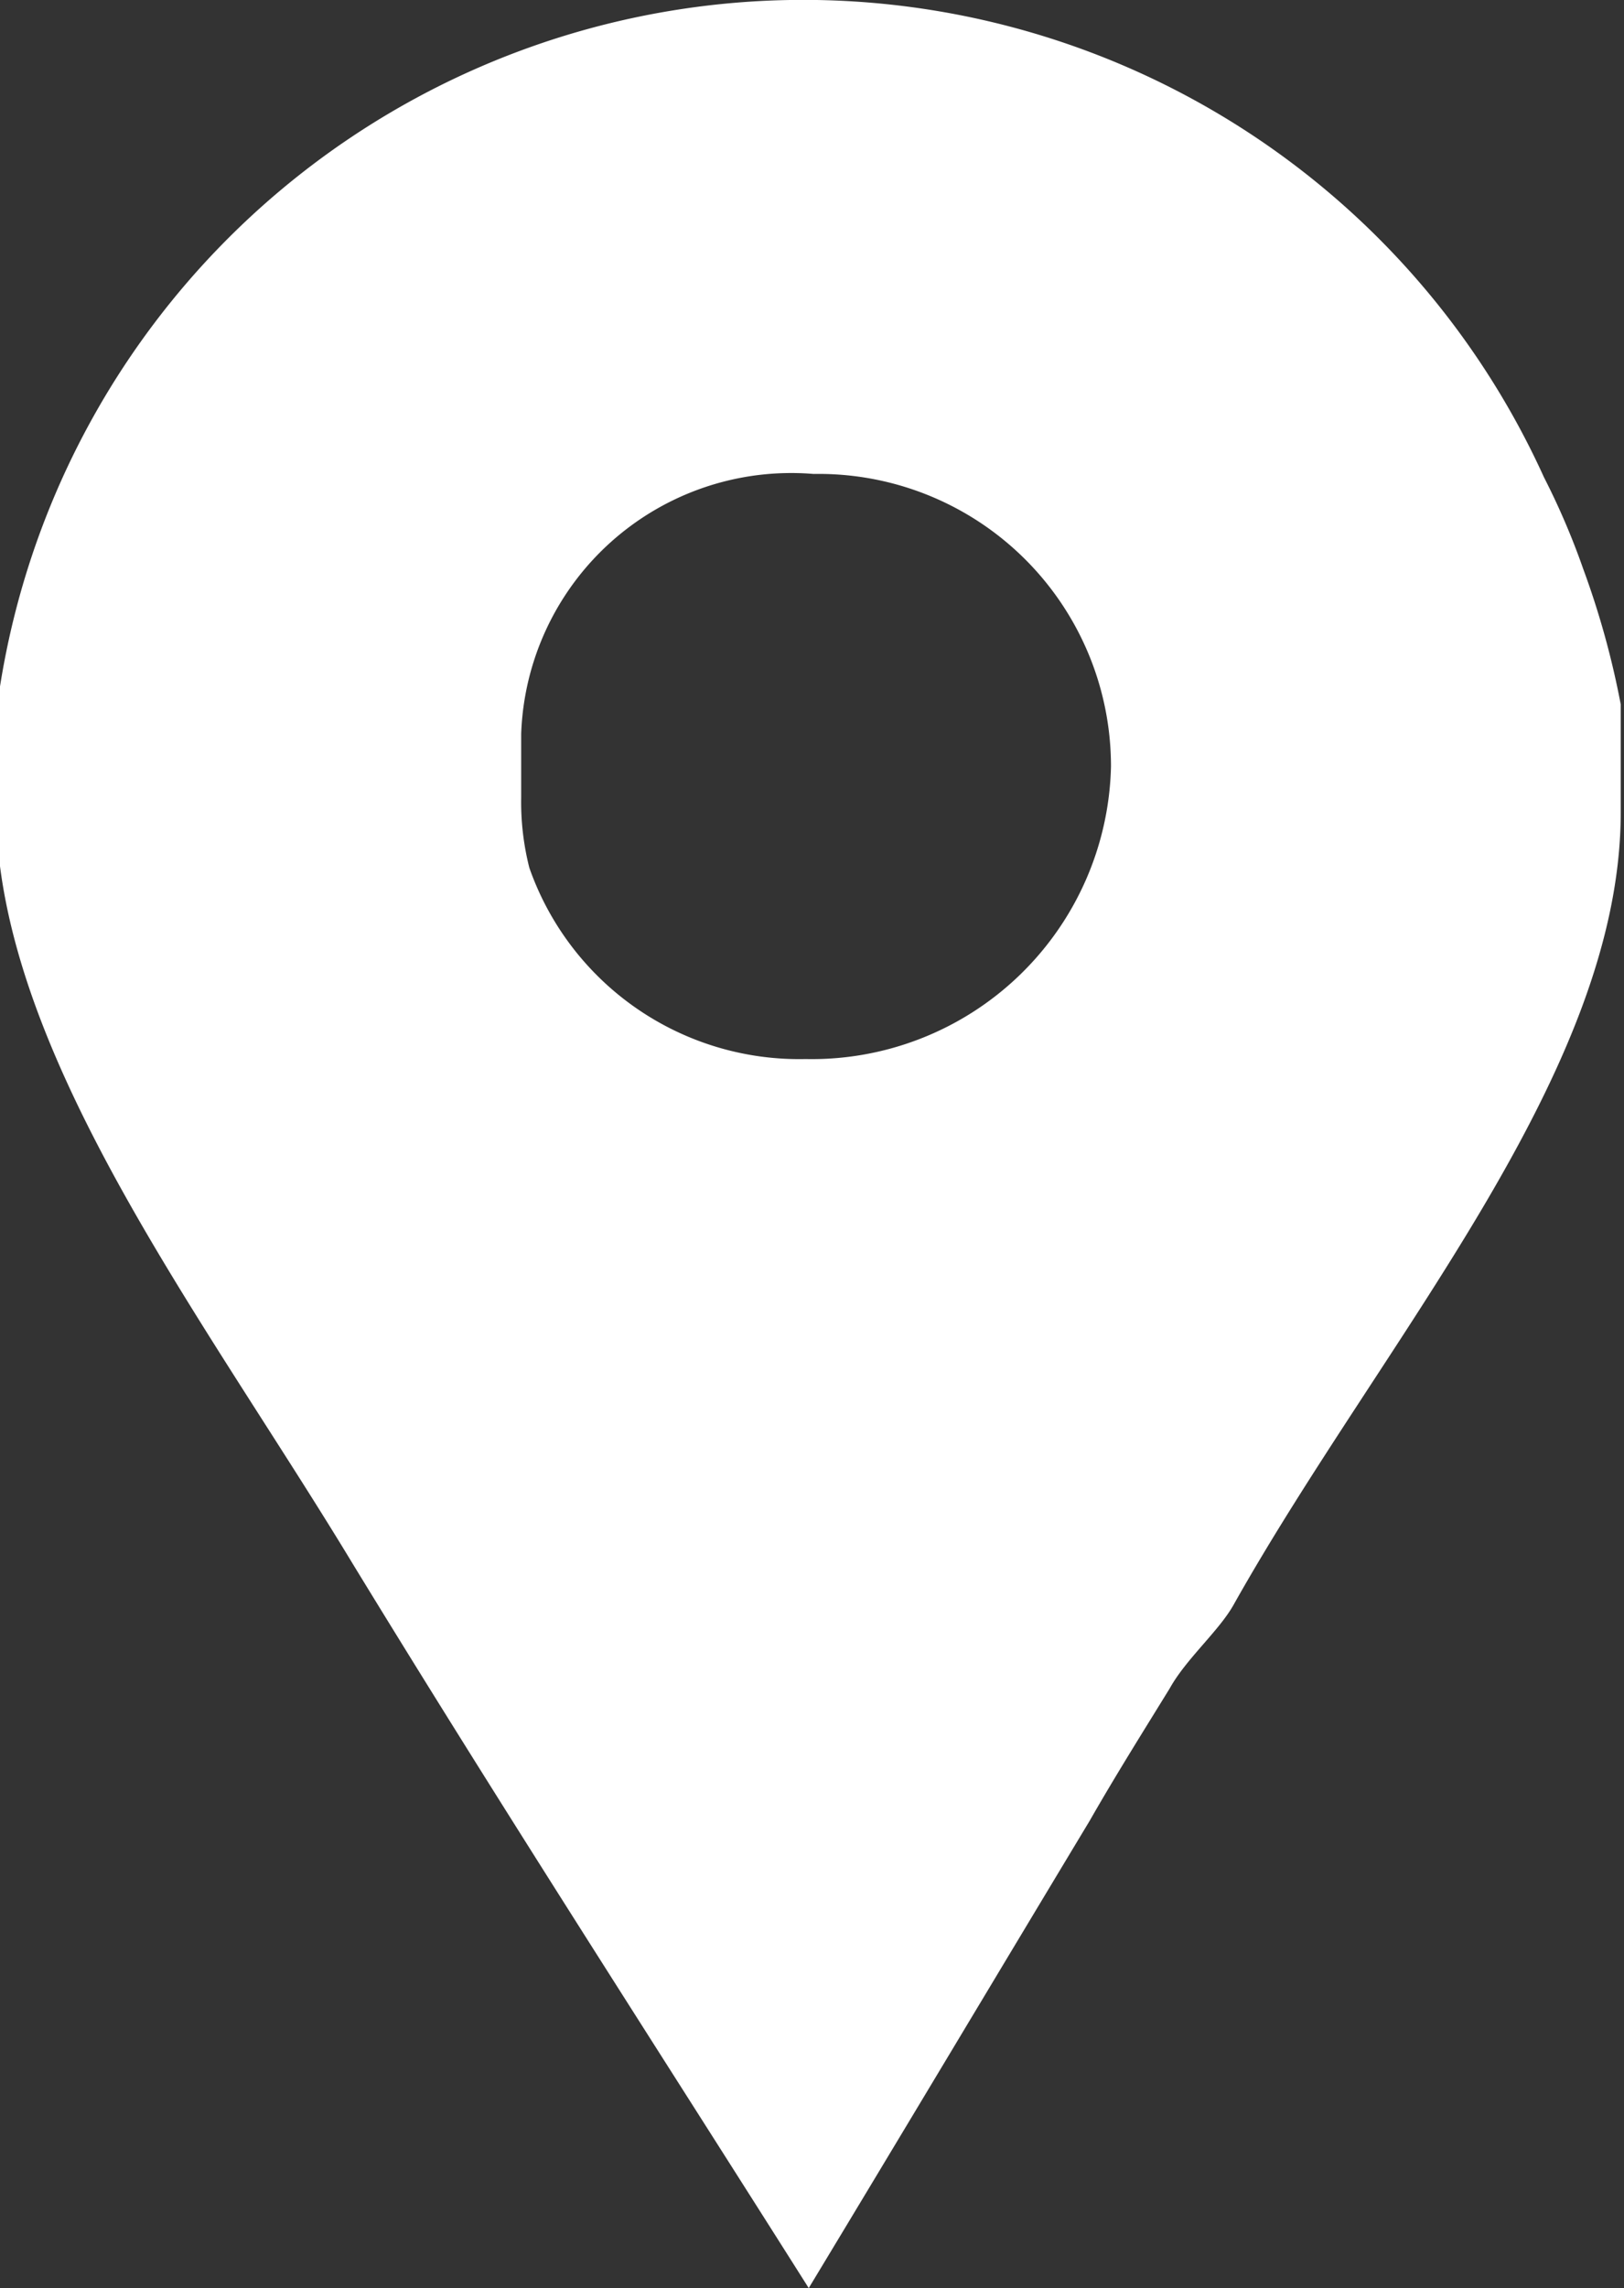 <svg xmlns="http://www.w3.org/2000/svg" width="9.94" height="14" viewBox="0 0 9.94 14">
  <rect x="0" y="0" width="9.94" height="14" fill="#333333" stroke="none"/>
  <defs>
    <style>
      .cls-1 {
        fill: #fff;
        fill-rule: evenodd;
      }
    </style>
  </defs>
  <path id="Фигура_4" data-name="Фигура 4" class="cls-1" d="M1188.63,2482.48a4.491,4.491,0,0,0-.24-0.56,4.978,4.978,0,0,0-9.47,1.42v0.6c0,0.03.01,0.25,0.02,0.36,0.18,1.39,1.32,2.88,2.16,4.27,0.91,1.49,1.86,2.96,2.79,4.43,0.58-.96,1.16-1.93,1.72-2.86,0.16-.28.33-0.55,0.49-0.81,0.1-.18.3-0.35,0.39-0.51,0.91-1.62,2.37-3.25,2.37-4.85v-0.66a5.2,5.2,0,0,0-.23-0.83h0Zm-4.76,3a1.75,1.75,0,0,1-1.69-1.17,1.63,1.63,0,0,1-.05-0.43v-0.39a1.654,1.654,0,0,1,1.79-1.59,1.789,1.789,0,0,1,1.82,1.79,1.832,1.832,0,0,1-1.87,1.79h0Zm0,0" transform="translate(-1178.94 -2479)"/>
</svg>
